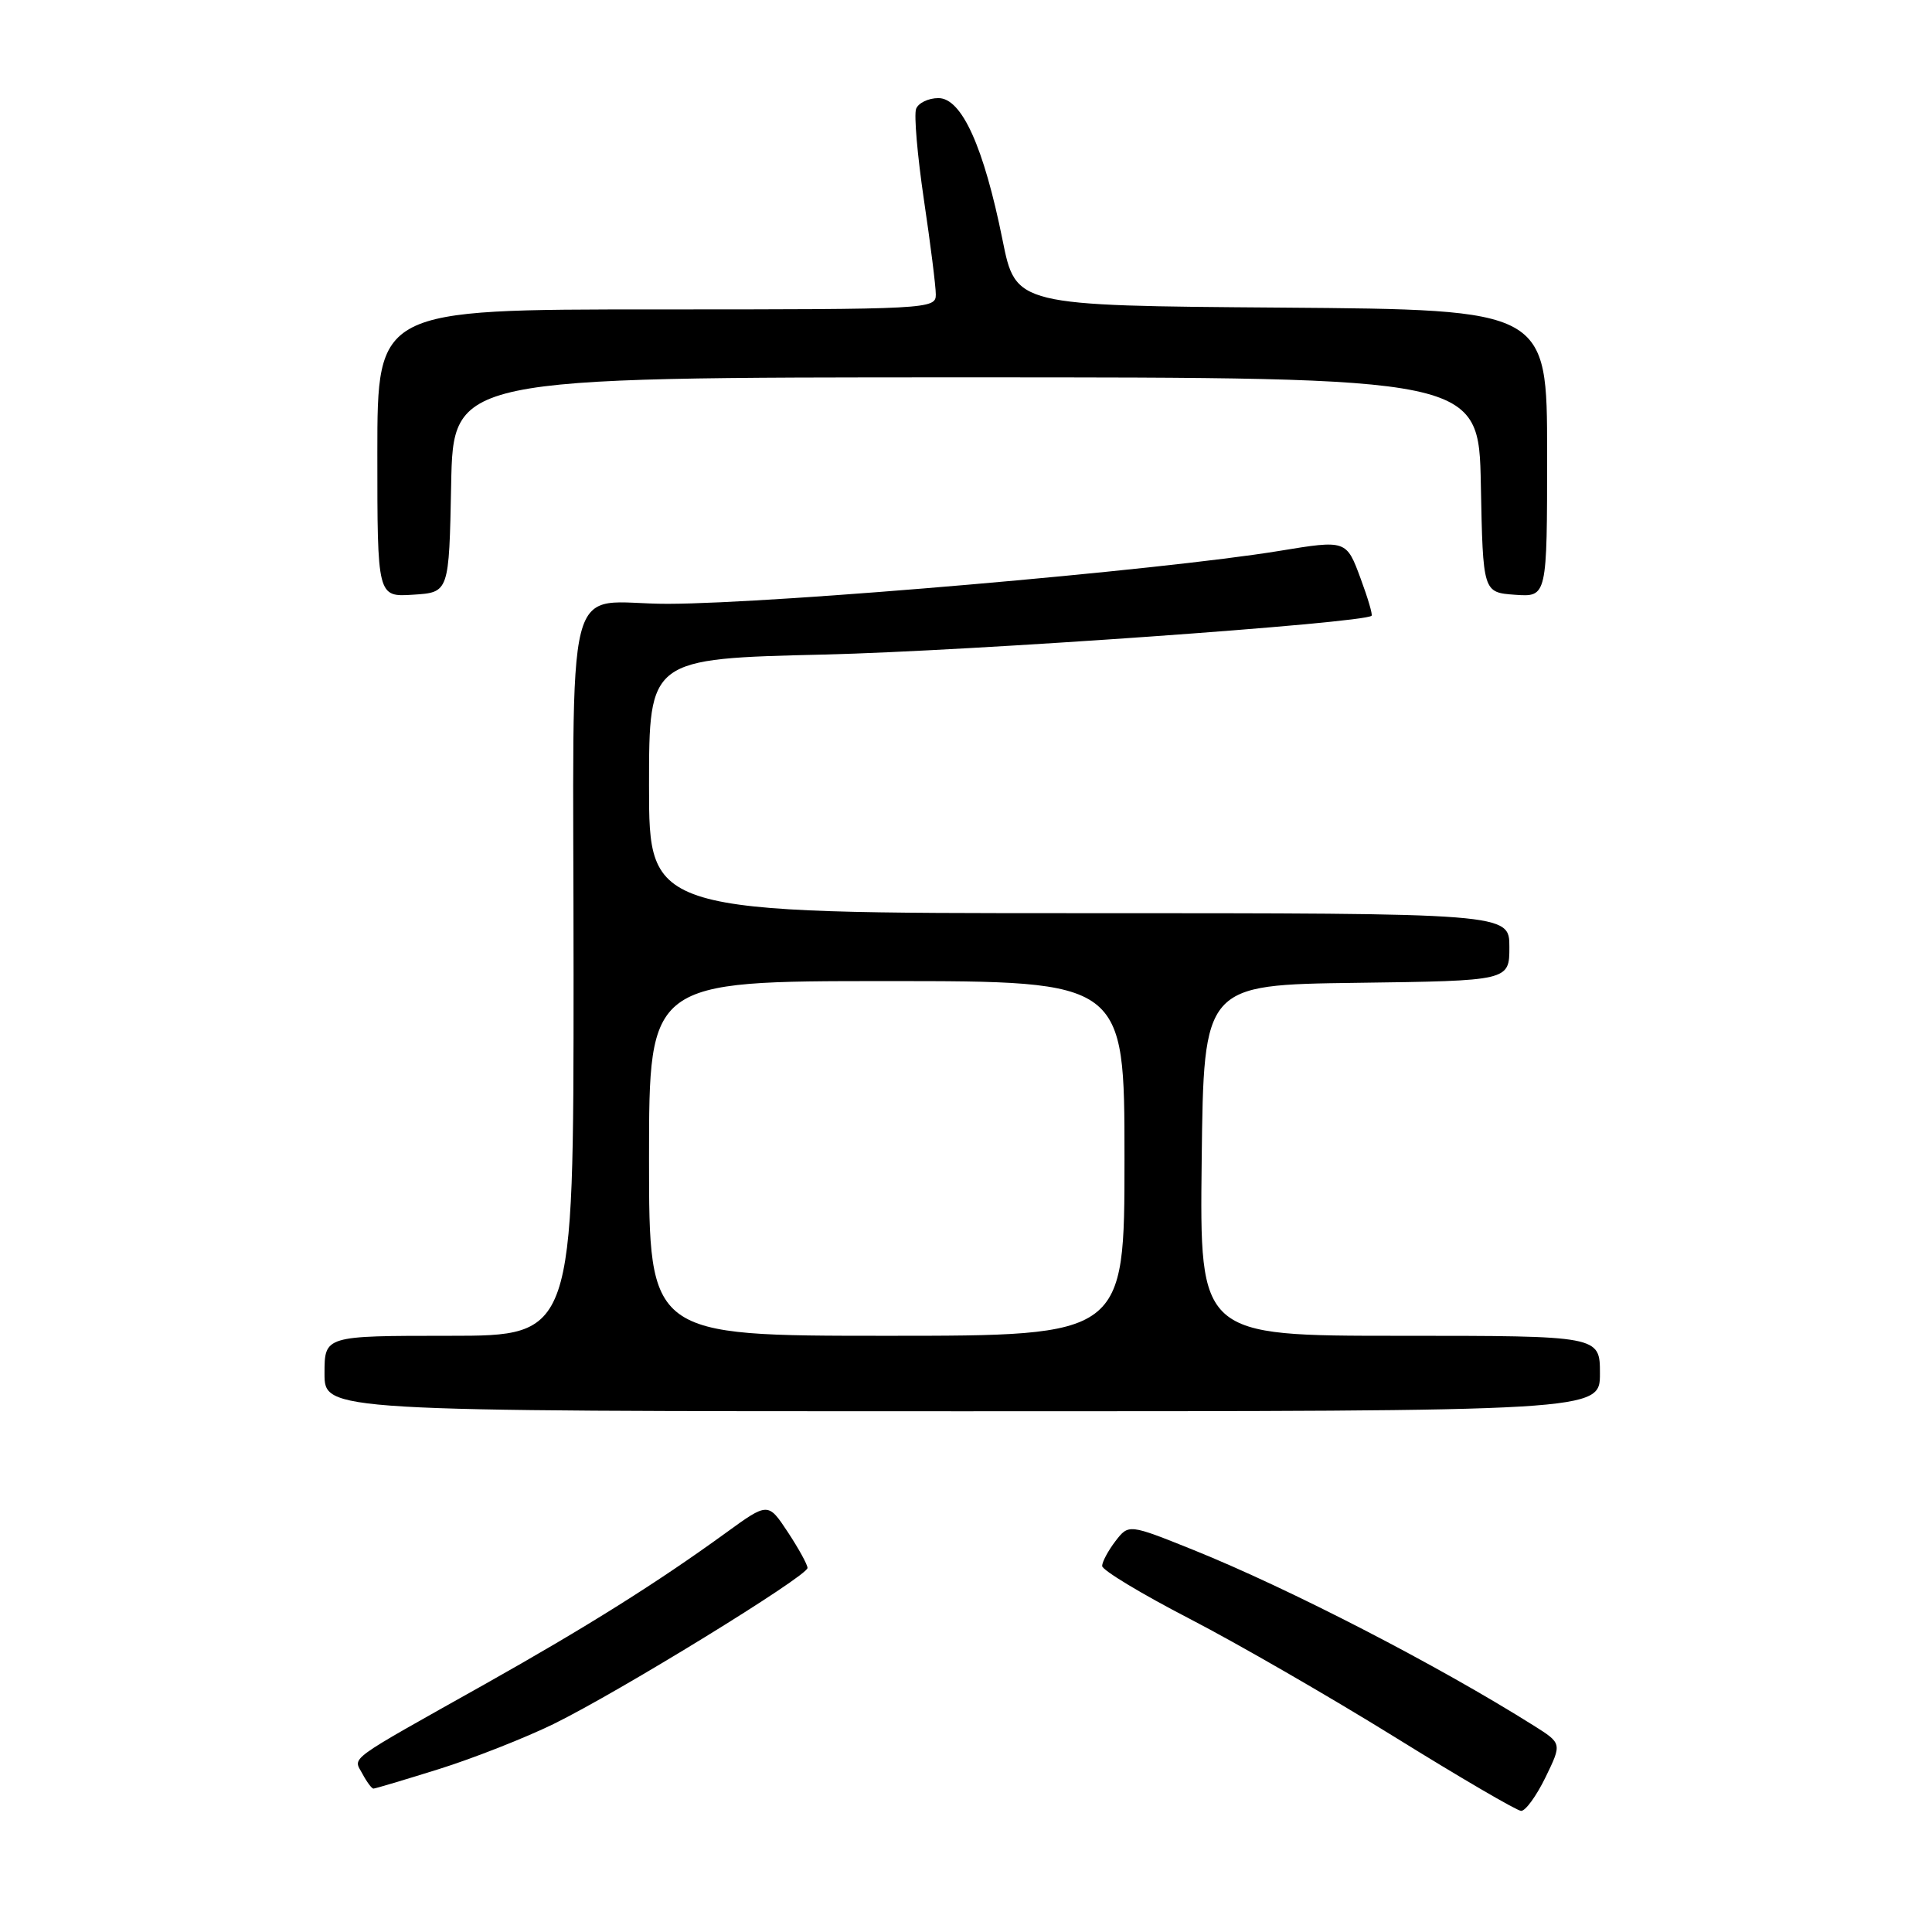 <?xml version="1.0" encoding="UTF-8" standalone="no"?>
<!DOCTYPE svg PUBLIC "-//W3C//DTD SVG 1.1//EN" "http://www.w3.org/Graphics/SVG/1.1/DTD/svg11.dtd" >
<svg xmlns="http://www.w3.org/2000/svg" xmlns:xlink="http://www.w3.org/1999/xlink" version="1.1" viewBox="0 0 256 256">
 <g >
 <path fill="currentColor"
d=" M 204.79 235.50 C 206.97 231.01 206.97 231.01 203.24 228.66 C 190.48 220.63 170.91 210.53 158.17 205.39 C 149.56 201.93 149.56 201.93 147.80 204.21 C 146.84 205.47 146.04 206.95 146.04 207.50 C 146.04 208.05 151.24 211.19 157.60 214.48 C 163.96 217.77 176.21 224.84 184.83 230.18 C 193.45 235.53 200.97 239.92 201.55 239.95 C 202.13 239.98 203.58 237.98 204.79 235.50 Z  M 58.20 234.40 C 62.76 232.97 69.58 230.28 73.35 228.44 C 81.97 224.22 107.00 208.84 107.00 207.76 C 107.00 207.32 105.82 205.18 104.39 203.01 C 101.77 199.05 101.77 199.05 96.14 203.14 C 87.04 209.74 77.75 215.57 64.20 223.19 C 45.62 233.62 46.80 232.76 48.02 235.03 C 48.60 236.12 49.26 237.00 49.48 237.00 C 49.71 237.00 53.63 235.83 58.20 234.40 Z  M 212.00 182.00 C 212.00 177.00 212.00 177.00 185.48 177.00 C 158.96 177.00 158.96 177.00 159.23 153.75 C 159.50 130.50 159.50 130.50 179.75 130.23 C 200.00 129.96 200.00 129.96 200.00 125.48 C 200.00 121.00 200.00 121.00 143.00 121.00 C 86.00 121.00 86.00 121.00 86.00 104.14 C 86.00 87.28 86.00 87.28 109.25 86.73 C 128.50 86.27 180.77 82.56 181.74 81.59 C 181.90 81.44 181.24 79.22 180.29 76.66 C 178.40 71.54 178.39 71.54 169.50 73.00 C 153.82 75.57 102.96 79.97 88.50 80.01 C 74.44 80.04 76.00 73.90 76.00 129.12 C 76.00 177.00 76.00 177.00 59.50 177.00 C 43.00 177.00 43.00 177.00 43.00 182.00 C 43.00 187.00 43.00 187.00 127.50 187.00 C 212.00 187.00 212.00 187.00 212.00 182.00 Z  M 59.78 64.25 C 60.05 50.00 60.05 50.00 128.00 50.00 C 195.95 50.00 195.95 50.00 196.22 64.25 C 196.50 78.50 196.50 78.50 200.75 78.81 C 205.00 79.11 205.00 79.11 205.00 60.07 C 205.00 41.03 205.00 41.03 169.80 40.76 C 134.59 40.50 134.59 40.50 132.84 31.79 C 130.36 19.48 127.44 13.00 124.35 13.00 C 123.02 13.00 121.69 13.64 121.39 14.42 C 121.09 15.20 121.56 20.61 122.42 26.45 C 123.29 32.29 124.00 37.95 124.00 39.03 C 124.00 40.95 123.14 41.00 87.00 41.00 C 50.00 41.00 50.00 41.00 50.00 60.05 C 50.00 79.11 50.00 79.11 54.75 78.80 C 59.50 78.50 59.50 78.50 59.78 64.25 Z  M 86.00 153.50 C 86.00 130.00 86.00 130.00 117.50 130.00 C 149.00 130.00 149.00 130.00 149.00 153.50 C 149.00 177.00 149.00 177.00 117.50 177.00 C 86.00 177.00 86.00 177.00 86.00 153.50 Z "/>
</g>
</svg>
